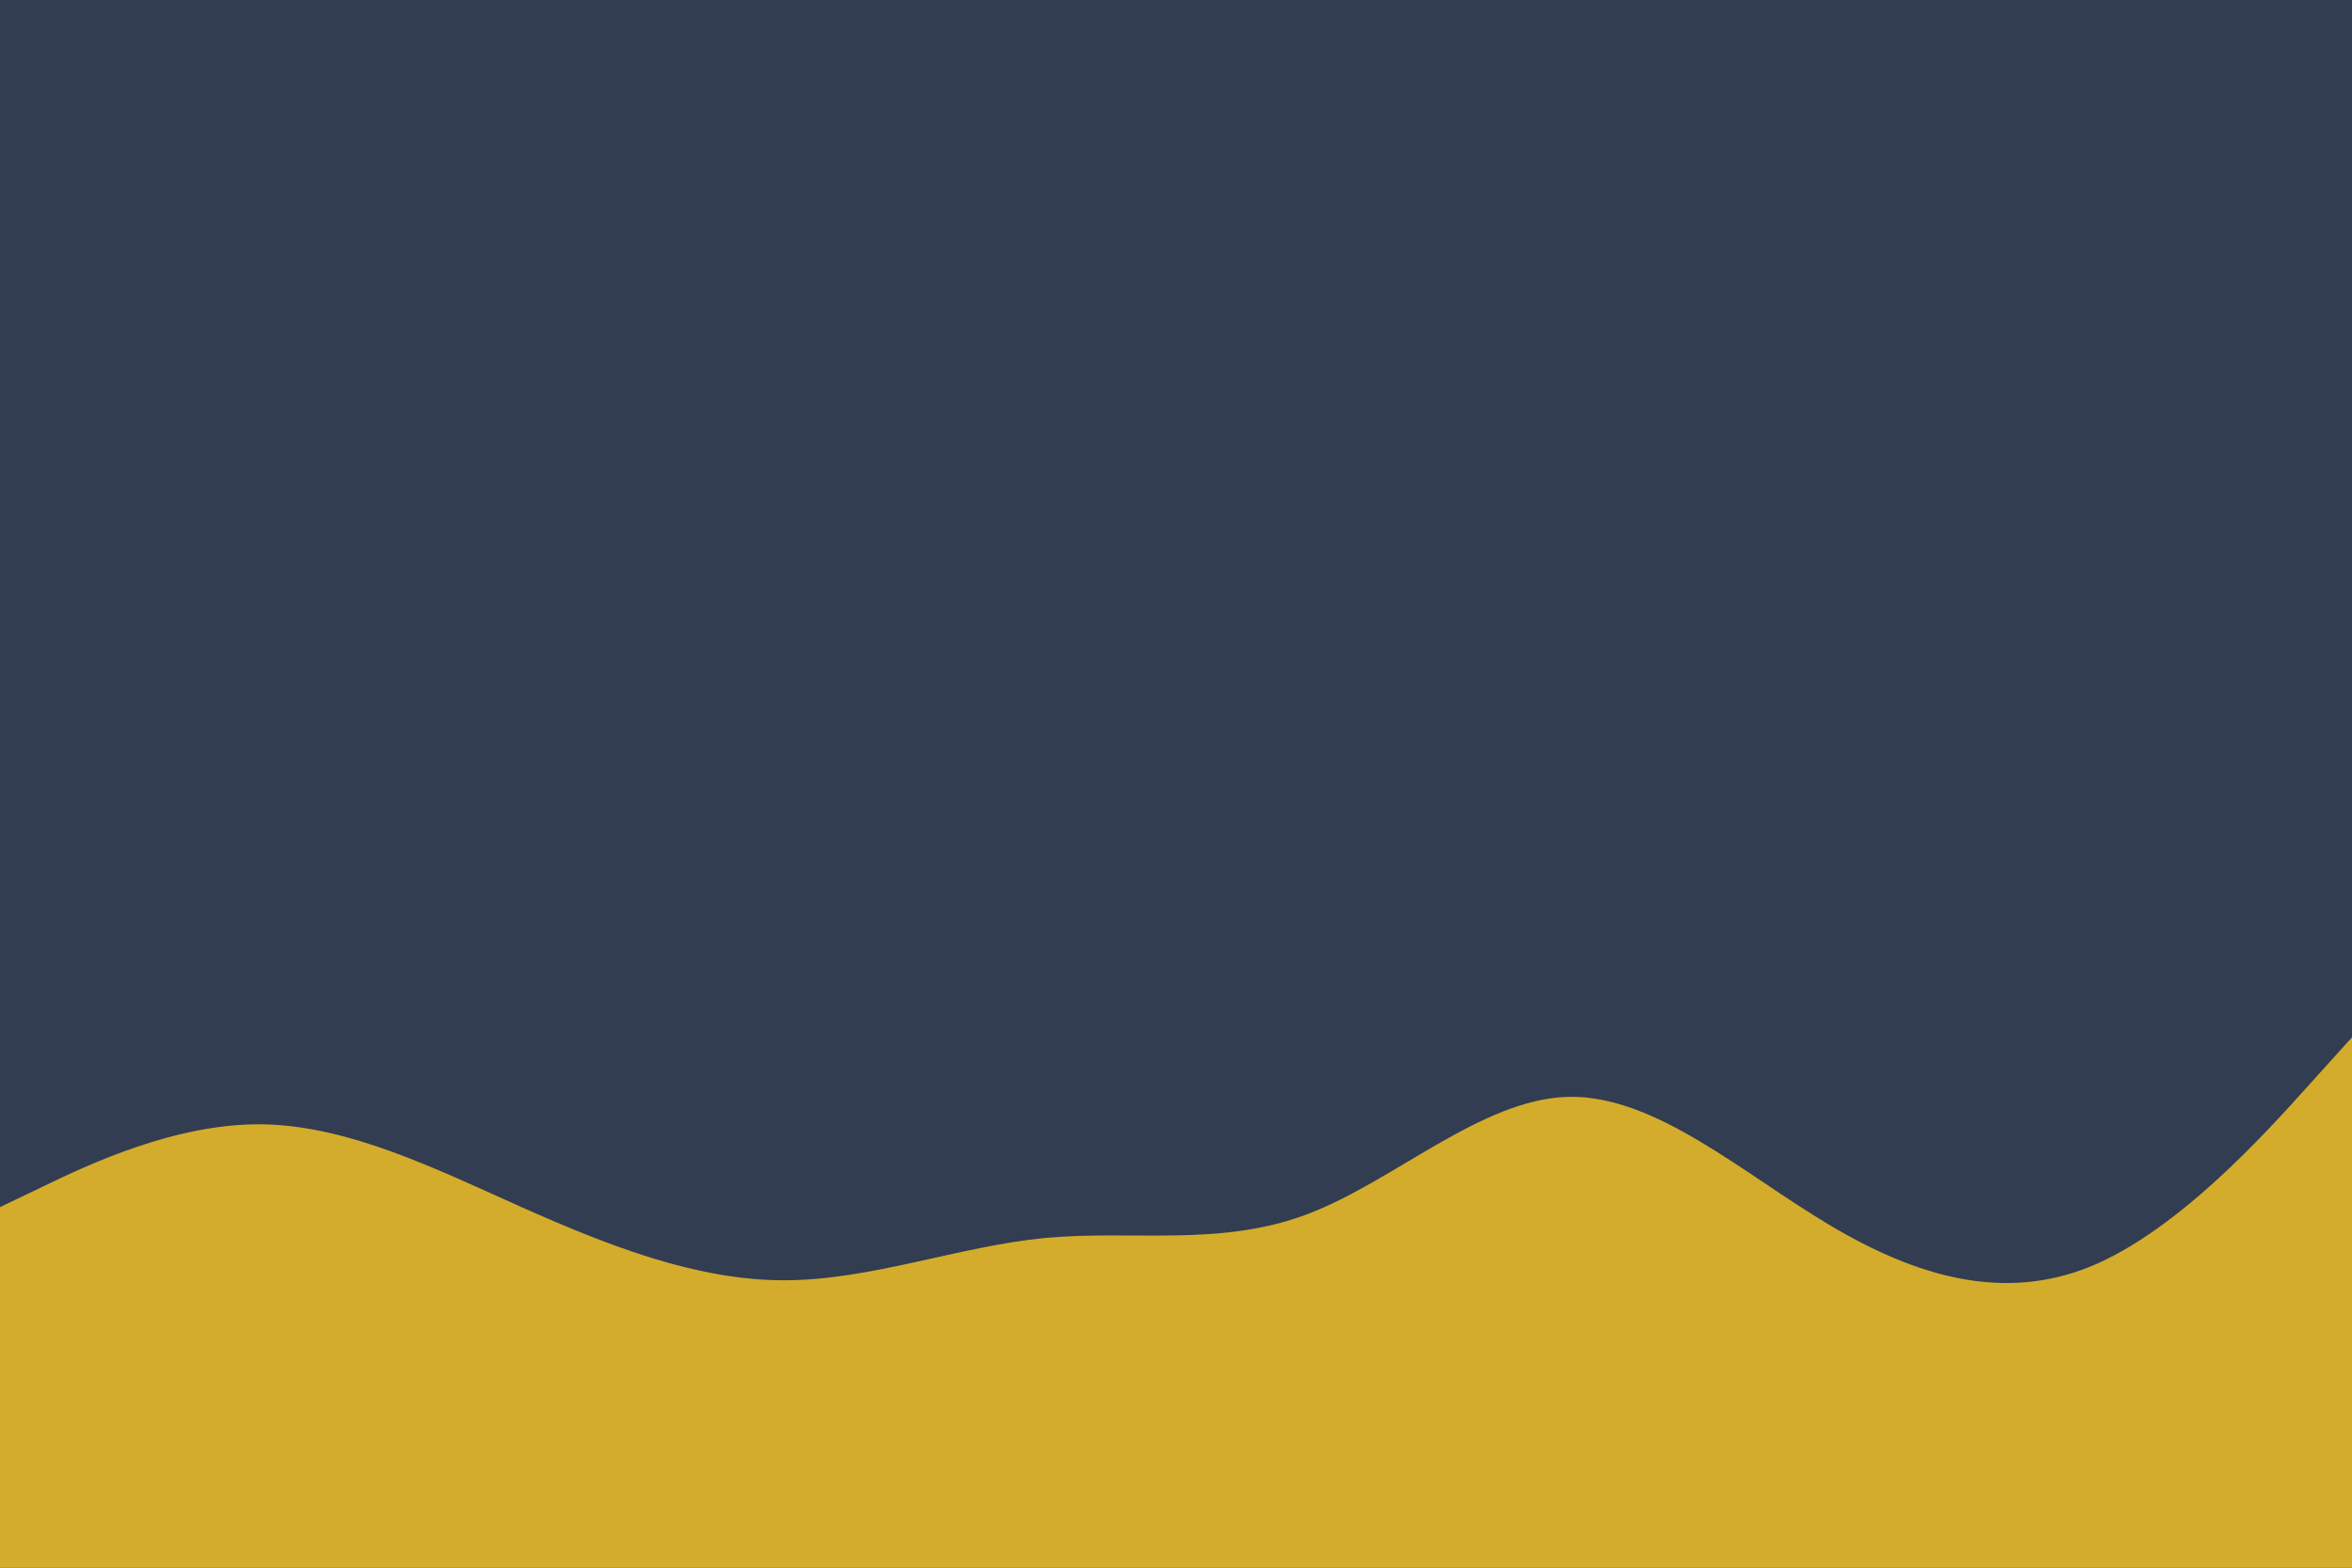 <svg id="visual" viewBox="0 0 900 600" width="900" height="600" xmlns="http://www.w3.org/2000/svg" xmlns:xlink="http://www.w3.org/1999/xlink" version="1.1"><rect x="0" y="0" width="900" height="600" fill="#333D51"></rect><path d="M0 462L16.7 454C33.3 446 66.7 430 100 430.3C133.3 430.7 166.7 447.3 200 462.2C233.3 477 266.7 490 300 490C333.3 490 366.7 477 400 473.8C433.3 470.7 466.7 477.3 500 464.8C533.3 452.3 566.7 420.7 600 419.8C633.3 419 666.7 449 700 468.8C733.3 488.7 766.7 498.3 800 484.7C833.3 471 866.7 434 883.3 415.5L900 397L900 601L883.3 601C866.7 601 833.3 601 800 601C766.7 601 733.3 601 700 601C666.7 601 633.3 601 600 601C566.7 601 533.3 601 500 601C466.7 601 433.3 601 400 601C366.7 601 333.3 601 300 601C266.7 601 233.3 601 200 601C166.7 601 133.3 601 100 601C66.7 601 33.3 601 16.7 601L0 601Z" fill="#D3AC2B" stroke-linecap="round" stroke-linejoin="miter"></path></svg>